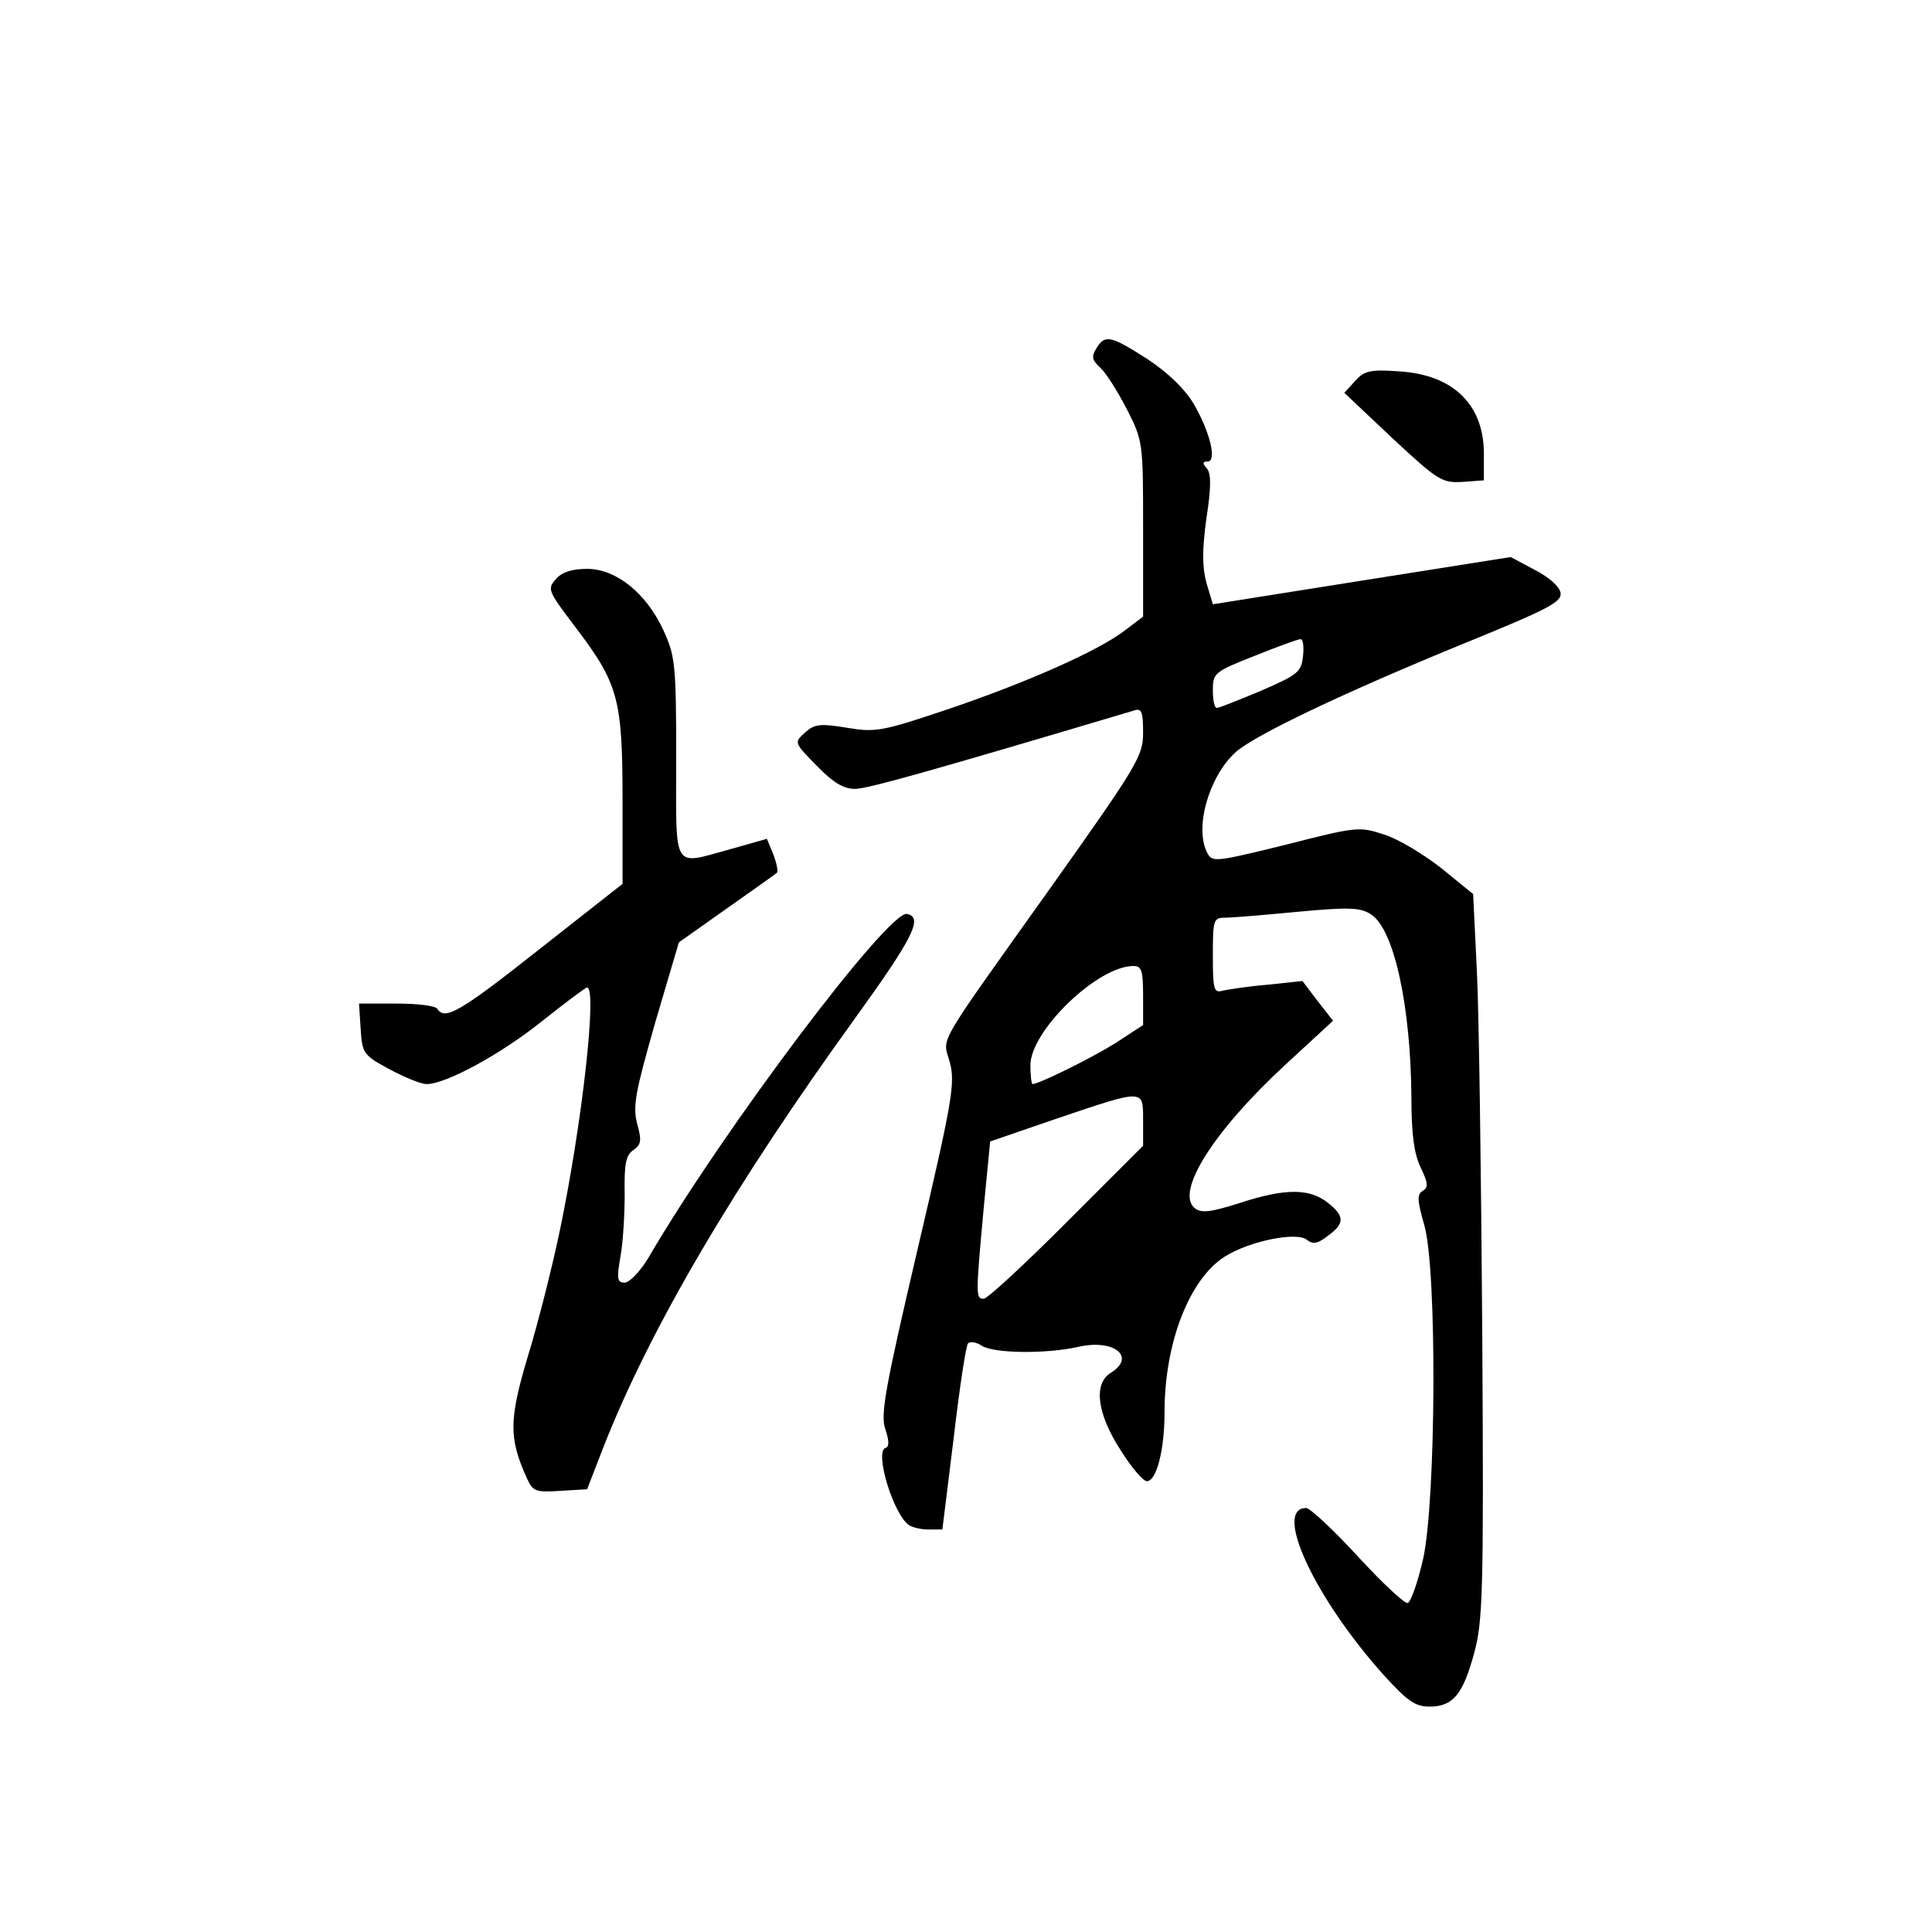 <?xml version="1.0" standalone="no"?>
<!DOCTYPE svg PUBLIC "-//W3C//DTD SVG 20010904//EN"
 "http://www.w3.org/TR/2001/REC-SVG-20010904/DTD/svg10.dtd">
<svg version="1.0" xmlns="http://www.w3.org/2000/svg"
 width="360pt" height="360pt" viewBox="0 0 360 360"
 preserveAspectRatio="xMidYMid meet">
<g transform="translate(0,360) scale(0.1,-0.1)"
fill="#000000" stroke="none">
<path d="M2043 2951 c-10 -16 -8 -22 8 -37 10 -9 32 -44 49 -77 30 -59 30 -62
30 -223 l0 -163 -33 -25 c-50 -39 -187 -99 -332 -148 -122 -41 -134 -43 -187
-34 -50 8 -60 7 -78 -9 -21 -19 -20 -19 22 -62 30 -31 50 -43 71 -43 23 0 137
32 520 146 14 5 17 -2 17 -41 0 -43 -9 -59 -168 -283 -225 -316 -205 -282
-192 -332 10 -38 5 -70 -60 -347 -61 -261 -70 -310 -60 -337 7 -21 7 -32 0
-34 -21 -7 15 -125 44 -144 6 -4 22 -8 36 -8 l26 0 21 170 c11 94 23 174 27
177 4 4 16 2 26 -5 24 -14 118 -15 178 -2 67 16 110 -18 62 -48 -33 -20 -26
-76 18 -144 20 -32 42 -58 49 -58 18 0 33 58 33 129 0 130 47 249 113 290 47
29 133 46 152 31 11 -9 20 -8 39 7 32 23 32 37 0 62 -34 27 -80 27 -165 -1
-54 -17 -71 -19 -83 -9 -36 30 35 143 168 266 l90 83 -29 37 -28 37 -66 -7
c-36 -3 -74 -9 -83 -11 -16 -5 -18 3 -18 65 0 67 1 71 23 71 12 0 73 5 135 11
97 9 117 8 137 -5 43 -28 74 -172 75 -343 0 -66 5 -103 17 -128 14 -29 15 -38
4 -44 -11 -7 -10 -18 3 -64 24 -83 22 -510 -2 -621 -10 -44 -23 -81 -29 -83
-5 -2 -47 37 -93 87 -45 49 -89 90 -96 90 -63 0 17 -170 146 -313 43 -47 57
-57 84 -57 43 0 62 22 83 100 16 59 18 112 15 595 -2 292 -6 595 -10 675 l-7
144 -59 48 c-33 26 -81 55 -107 63 -46 15 -50 15 -183 -19 -130 -32 -137 -33
-146 -16 -25 46 2 142 52 188 35 32 206 113 426 203 157 64 182 77 180 94 -2
12 -21 29 -48 43 l-45 24 -278 -44 -277 -44 -12 40 c-8 30 -8 62 0 120 9 58 9
83 1 93 -9 10 -8 13 1 13 18 0 5 55 -26 108 -17 28 -47 57 -86 83 -69 44 -79
46 -95 20z m385 -573 c-3 -30 -9 -35 -78 -65 -41 -17 -78 -32 -82 -32 -5 -1
-8 14 -8 32 0 33 2 35 78 65 42 17 81 31 85 31 5 1 7 -14 5 -31z m-298 -633
l0 -55 -52 -34 c-45 -28 -142 -76 -154 -76 -2 0 -4 16 -4 35 0 64 125 185 192
185 15 0 18 -8 18 -55z m0 -232 l0 -48 -142 -142 c-79 -79 -148 -143 -155
-143 -15 0 -15 5 0 169 l12 124 125 43 c163 55 160 55 160 -3z"/>
<path d="M2525 2890 l-20 -22 90 -85 c85 -79 92 -83 130 -81 l40 3 0 52 c-1
90 -58 145 -158 151 -54 4 -65 1 -82 -18z"/>
<path d="M1036 2521 c-17 -19 -15 -22 38 -92 78 -103 86 -132 86 -319 l0 -157
-154 -121 c-148 -117 -177 -134 -191 -112 -3 6 -38 10 -76 10 l-70 0 3 -47 c3
-46 5 -49 53 -75 28 -15 59 -28 70 -28 36 0 139 56 216 118 43 34 80 62 83 62
19 0 -9 -251 -50 -449 -14 -68 -41 -175 -60 -237 -36 -120 -36 -154 -2 -229
11 -24 16 -26 62 -23 l50 3 31 80 c87 221 243 486 470 800 106 147 126 186 95
192 -34 7 -340 -398 -482 -641 -15 -25 -35 -46 -44 -46 -14 0 -15 7 -8 48 5
26 8 79 8 117 -1 56 2 72 16 82 15 10 16 18 7 50 -8 33 -3 58 34 188 l44 149
89 63 c48 34 91 64 94 67 2 3 -1 18 -7 34 l-12 29 -67 -19 c-111 -30 -102 -45
-102 170 0 175 -2 190 -24 238 -32 69 -88 114 -142 114 -28 0 -47 -6 -58 -19z"/>
</g>
</svg>
